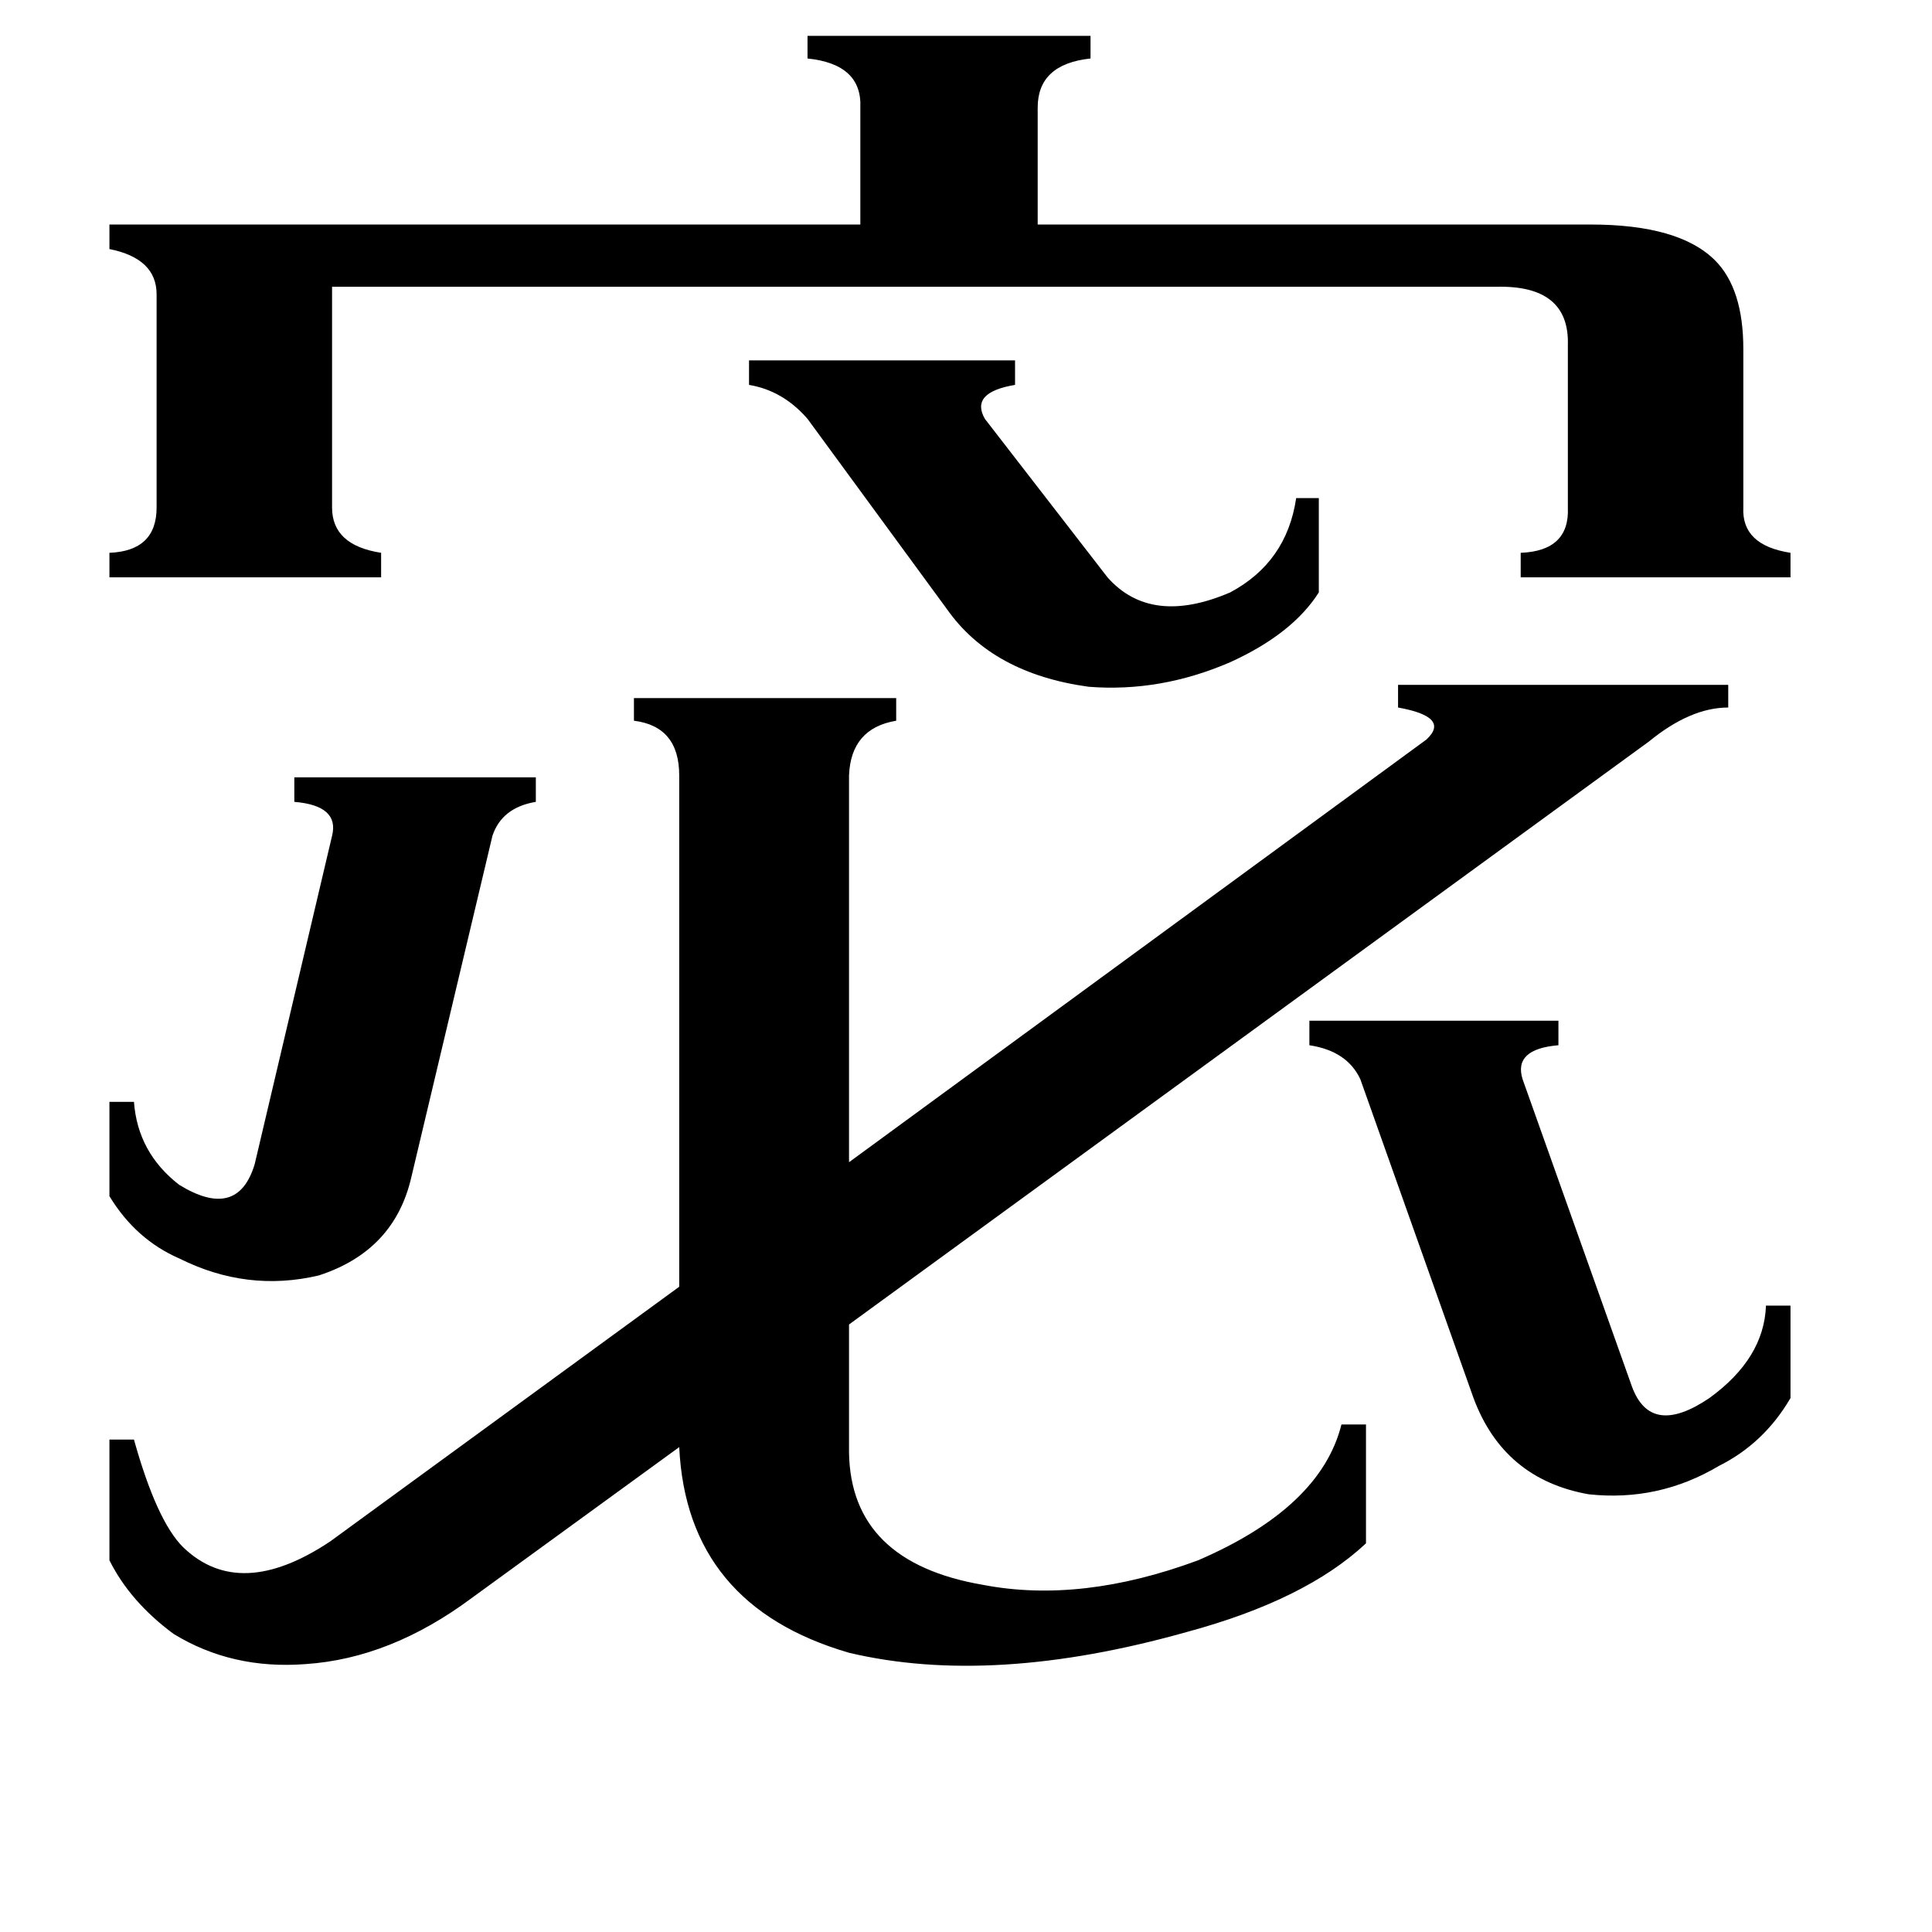 <svg xmlns="http://www.w3.org/2000/svg" viewBox="0 -800 1024 1024">
	<path fill="#000000" d="M397 -609H538V-596Q514 -592 522 -578L587 -494Q610 -468 652 -486Q682 -502 687 -536H699V-486Q685 -464 652 -449Q615 -433 577 -436Q526 -443 502 -477L428 -578Q415 -593 397 -596ZM694 -259H826V-246Q802 -244 807 -228L865 -65Q875 -38 906 -59Q935 -80 936 -108H949V-59Q935 -35 911 -23Q879 -4 842 -8Q797 -16 781 -59L721 -228Q714 -243 694 -246ZM58 -216H71Q73 -189 95 -172Q126 -153 135 -183L176 -357Q180 -373 156 -375V-388H284V-375Q266 -372 261 -357L218 -176Q209 -137 169 -124Q131 -115 95 -133Q72 -143 58 -166ZM843 -681Q890 -681 909 -662Q924 -647 924 -615V-531Q923 -511 949 -507V-494H806V-507Q832 -508 831 -531V-617Q832 -649 793 -648H176V-531Q176 -511 202 -507V-494H58V-507Q83 -508 83 -531V-644Q83 -663 58 -668V-681H456V-743Q457 -766 428 -769V-781H578V-769Q550 -766 550 -743V-681ZM250 47Q207 79 162 82Q123 85 92 66Q69 49 58 27V-37H71Q83 6 97 20Q127 49 175 17L360 -118V-389Q360 -415 336 -418V-430H475V-418Q451 -414 450 -389V-184L756 -408Q769 -420 741 -425V-437H916V-425Q896 -425 874 -407L450 -98V-30Q451 28 521 40Q573 50 635 27Q700 -1 711 -45H724V18Q692 48 629 65Q526 94 450 76Q364 51 360 -33Z"/>
</svg>